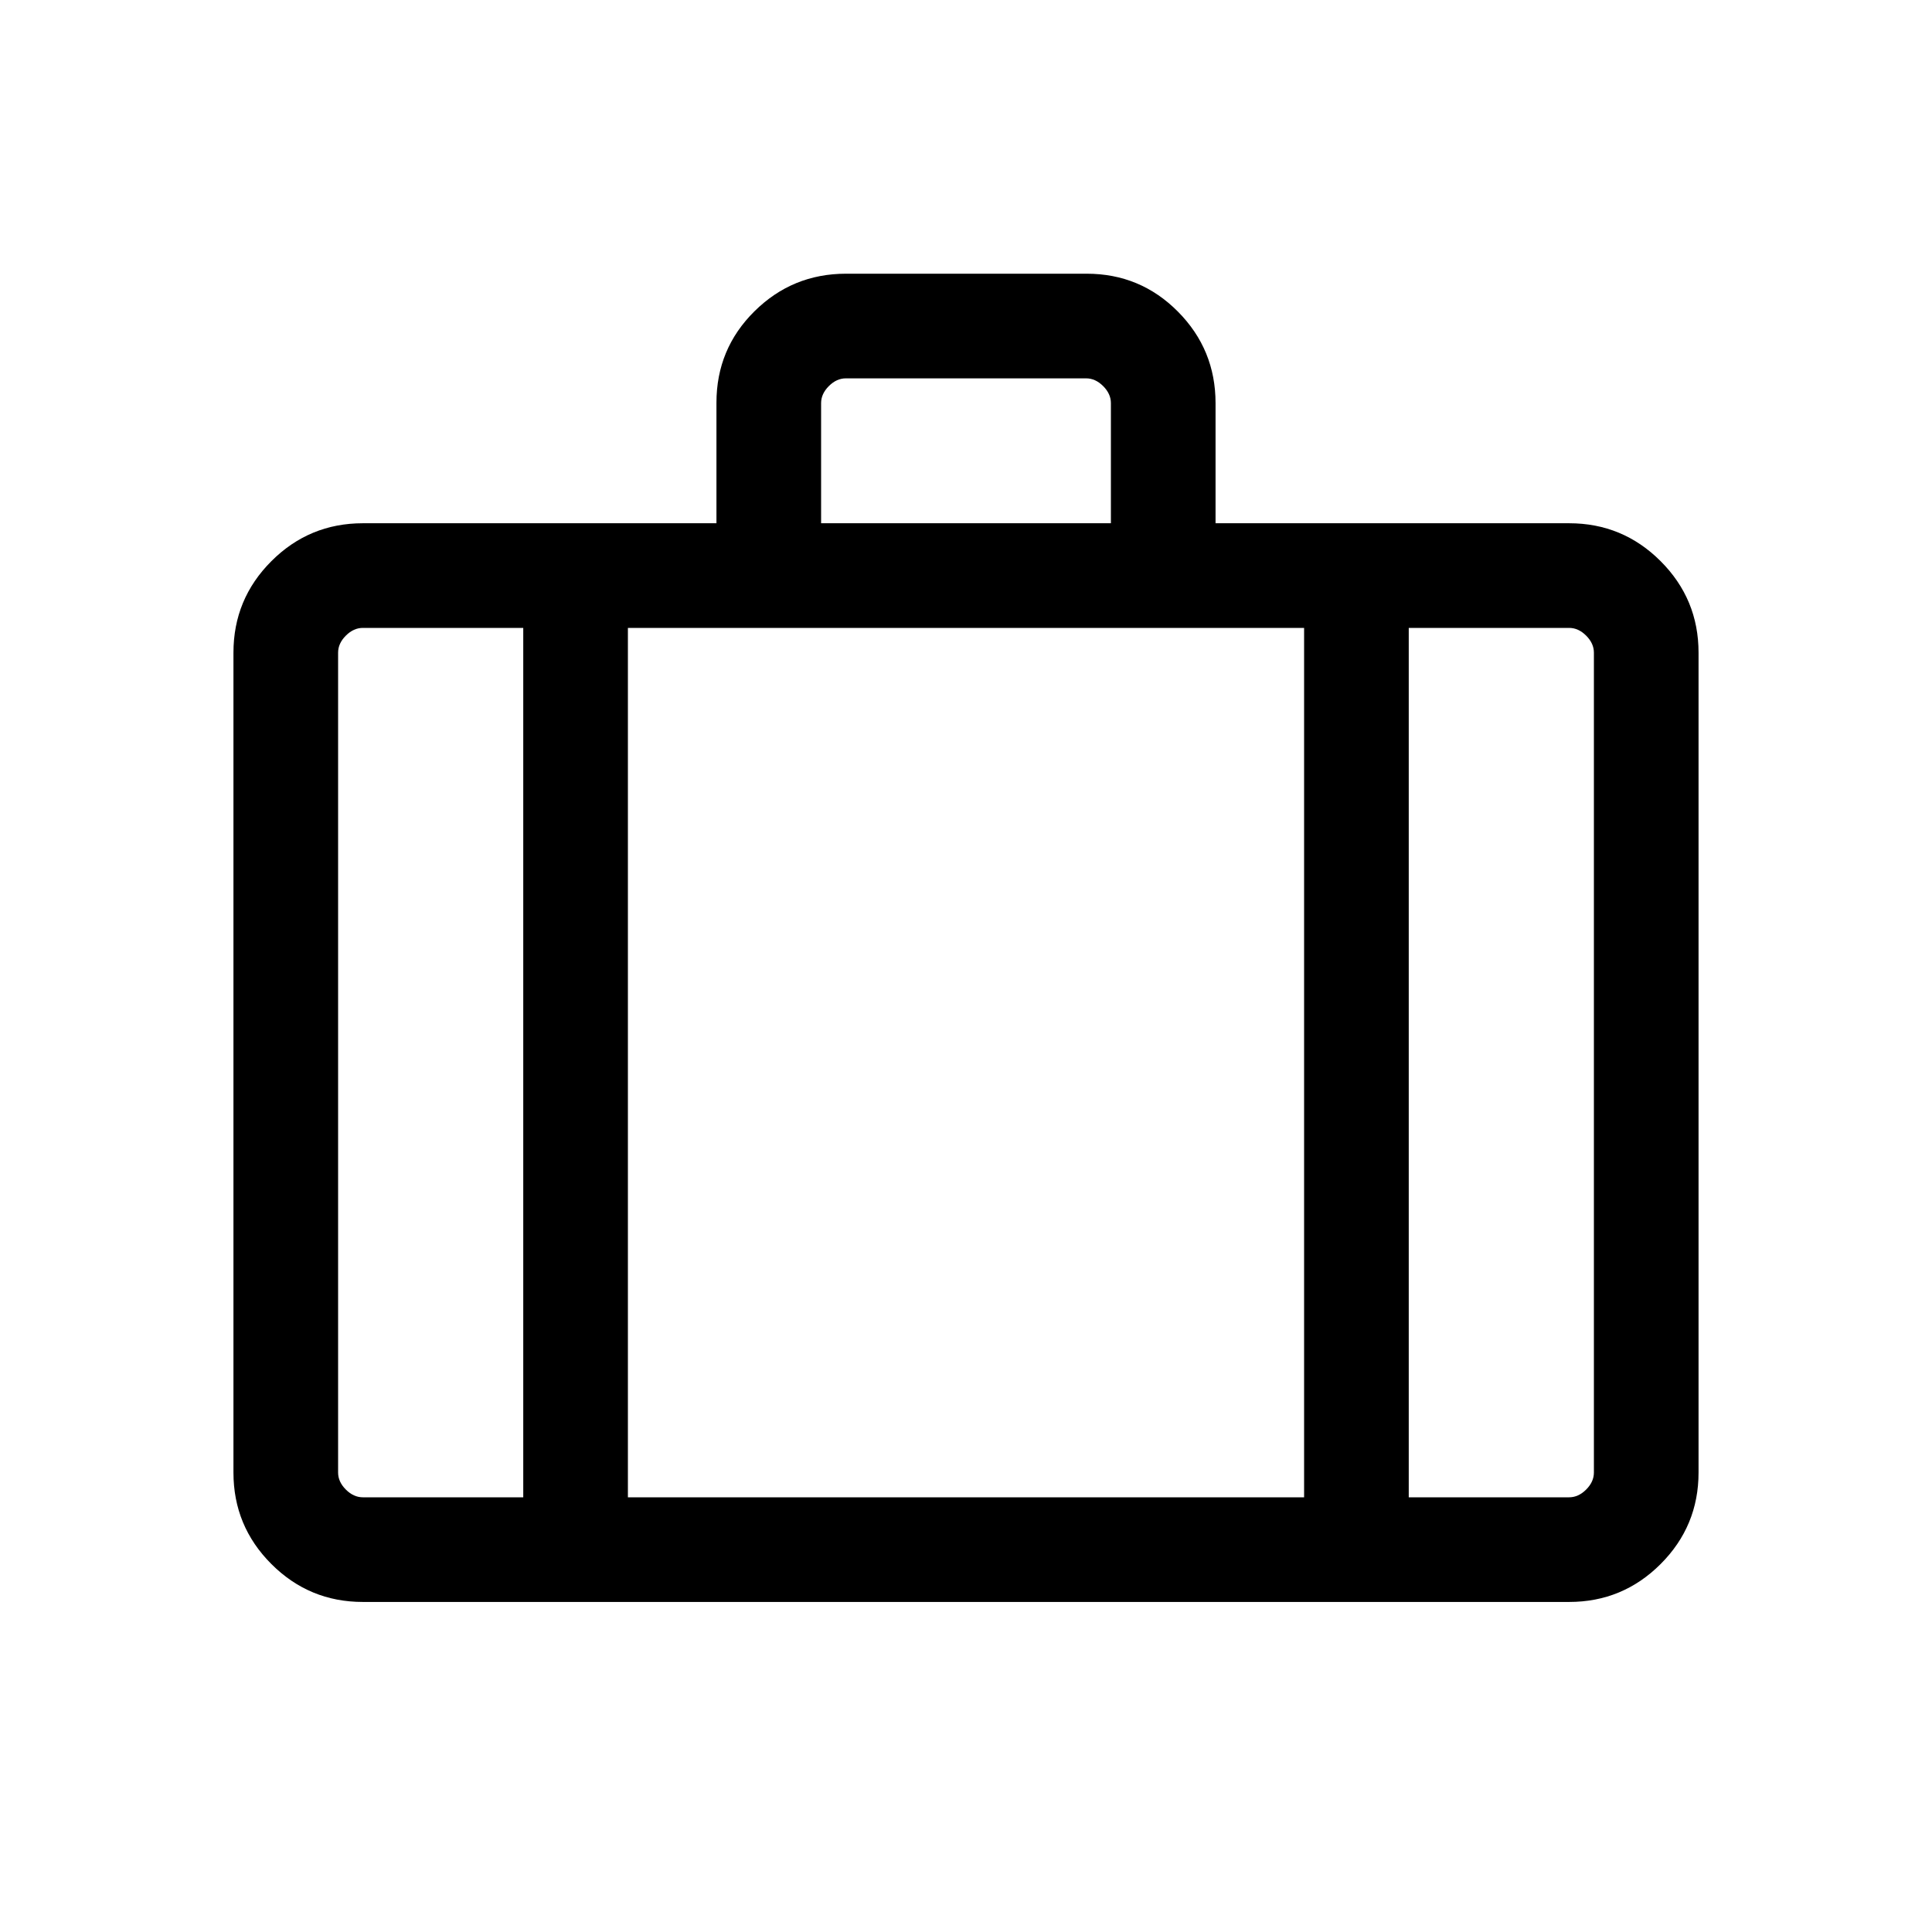 <svg xmlns="http://www.w3.org/2000/svg" height="20" viewBox="0 -960 960 960" width="20"><path d="M180.309-164.001q-26.623 0-45.465-18.843-18.843-18.842-18.843-45.465v-407.382q0-26.623 18.843-45.465 18.842-18.843 45.465-18.843h175.692v-59.903q0-26.711 18.868-45.403t45.528-18.692h119.558q26.659 0 45.351 18.842 18.693 18.842 18.693 45.465v59.691h175.692q26.623 0 45.465 18.843 18.843 18.842 18.843 45.465v407.382q0 26.623-18.843 45.465-18.842 18.843-45.465 18.843H180.309ZM408-699.999h144v-59.691q0-4.616-3.846-8.462-3.847-3.847-8.463-3.847H420.309q-4.616 0-8.463 3.847Q408-764.306 408-759.69v59.691ZM260.001-648h-79.692q-4.616 0-8.463 3.846-3.846 3.847-3.846 8.463v407.382q0 4.616 3.846 8.463 3.847 3.846 8.463 3.846h79.692v-432ZM648-216v-432H312v432h336Zm51.999-432v432h79.692q4.616 0 8.463-3.846 3.846-3.847 3.846-8.463v-407.382q0-4.616-3.846-8.463-3.847-3.846-8.463-3.846h-79.692ZM480-425Z"/></svg>
